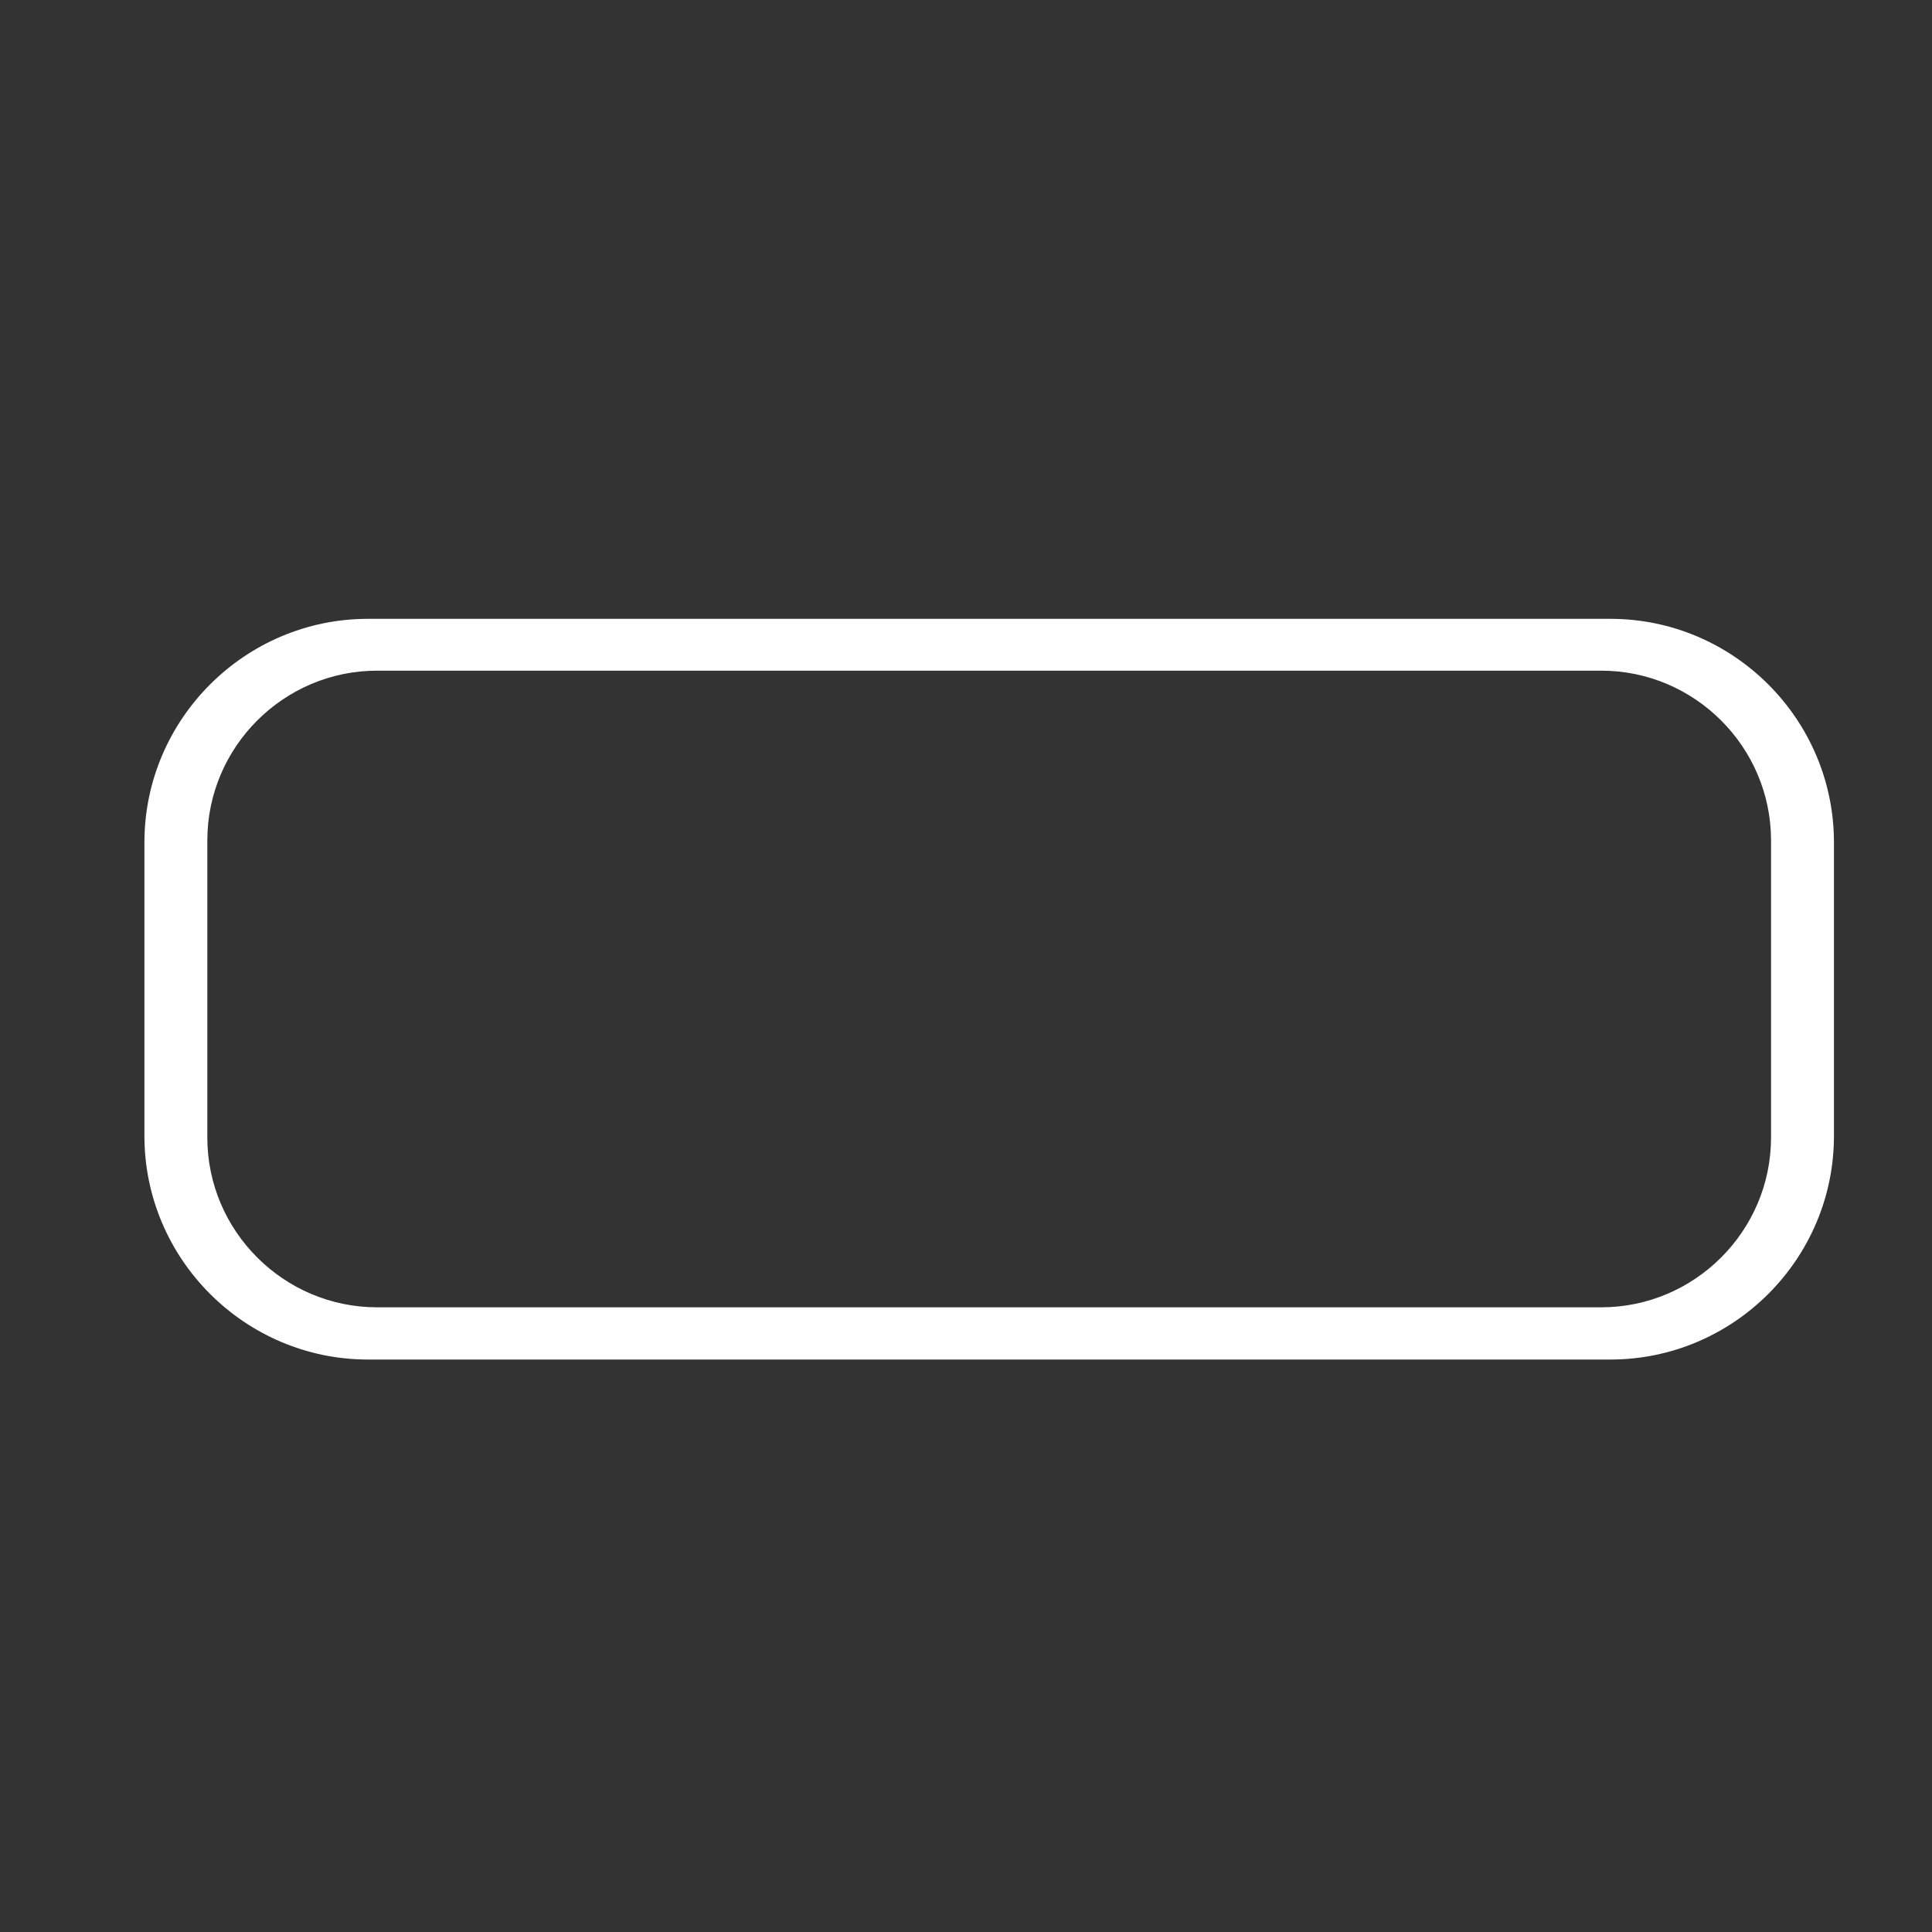 <?xml version="1.0" standalone="no"?><!DOCTYPE svg PUBLIC "-//W3C//DTD SVG 1.1//EN" "http://www.w3.org/Graphics/SVG/1.1/DTD/svg11.dtd"><svg width="16" height="16" viewBox="0 0 16 16" version="1.1" xmlns="http://www.w3.org/2000/svg" xmlns:xlink="http://www.w3.org/1999/xlink"><rect x="0" y="0" width="16" height="16" fill="#333333" stroke="none"/><defs><style type="text/css"><![CDATA[
@font-face { font-family: ifont; src: url("//at.alicdn.com/t/font_1442373896_4754455.eot?#iefix") format("embedded-opentype"), url("//at.alicdn.com/t/font_1442373896_4754455.woff") format("woff"), url("//at.alicdn.com/t/font_1442373896_4754455.ttf") format("truetype"), url("//at.alicdn.com/t/font_1442373896_4754455.svg#ifont") format("svg"); }

]]></style></defs><g class="transform-group"><g transform="scale(0.016, 0.016)"><path d="M833.536 320.307 190.464 320.307c-63.693 0-115.712 52.019-115.712 115.712l0 151.962c0 63.693 52.019 115.712 115.712 115.712l643.072 0c63.693 0 115.712-52.019 115.712-115.712l0-151.962C949.248 372.326 897.229 320.307 833.536 320.307zM916.685 588.8c0 48.333-39.526 87.859-87.859 87.859L195.174 676.659c-48.333 0-87.859-39.526-87.859-87.859l0-153.805c0-48.333 39.526-87.859 87.859-87.859l633.651 0c48.333 0 87.859 39.526 87.859 87.859L916.685 588.8z" fill="#ffffff"></path></g></g></svg>